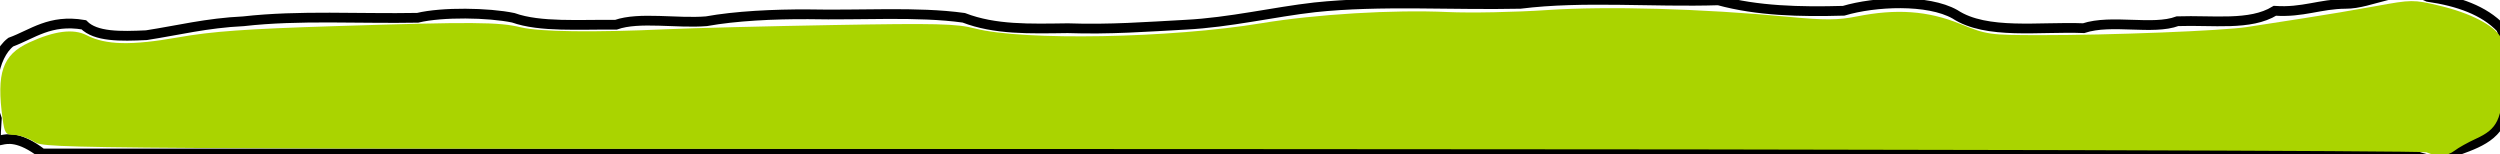 <?xml version="1.0" encoding="UTF-8" standalone="no"?>
<!-- Created with Inkscape (http://www.inkscape.org/) -->

<svg
   xmlns:dc="http://purl.org/dc/elements/1.1/"
   xmlns:cc="http://creativecommons.org/ns#"
   xmlns:rdf="http://www.w3.org/1999/02/22-rdf-syntax-ns#"
   xmlns:svg="http://www.w3.org/2000/svg"
   xmlns="http://www.w3.org/2000/svg"
   xmlns:sodipodi="http://sodipodi.sourceforge.net/DTD/sodipodi-0.dtd"
   xmlns:inkscape="http://www.inkscape.org/namespaces/inkscape"
   width="256.717"
   height="15.818"
   viewBox="0 0 67.923 4.185"
   version="1.1"
   id="svg8"
   inkscape:version="0.92.3 (2405546, 2018-03-11)"
   sodipodi:docname="grass1.svg">
  <defs
     id="defs2" />
  <sodipodi:namedview
     id="base"
     pagecolor="#ffffff"
     bordercolor="#666666"
     borderopacity="1.0"
     inkscape:pageopacity="0.0"
     inkscape:pageshadow="2"
     inkscape:zoom="2.8"
     inkscape:cx="112.4341"
     inkscape:cy="7.0996158"
     inkscape:document-units="mm"
     inkscape:current-layer="layer1"
     showgrid="false"
     units="px"
     fit-margin-top="0"
     fit-margin-left="0"
     fit-margin-right="0"
     fit-margin-bottom="0"
     inkscape:window-width="1920"
     inkscape:window-height="1017"
     inkscape:window-x="-8"
     inkscape:window-y="-8"
     inkscape:window-maximized="1" />
  <g
     inkscape:label="Layer 1"
     inkscape:groupmode="layer"
     id="layer1"
     transform="translate(-5.662,-289.335)">
    <path
       style="fill:none;stroke:#000000;stroke-width:0.265px;stroke-linecap:butt;stroke-linejoin:miter;stroke-opacity:1"
       d="M 71.154,293.504 H 6.804 c -1.228,-0.945 -1.31,0.287 -1.228,-0.945 -0.24,-0.638 -0.126,-1.69 0.378,-2.079 0.597,-0.219 1.062,-0.627 1.984,-0.472 0.323,0.327 0.99,0.317 1.701,0.283 0.85,-0.131 1.639,-0.331 2.637,-0.378 1.519,-0.172 3.155,-0.065 4.733,-0.095 0.672,-0.161 1.923,-0.141 2.599,-4e-5 0.731,0.261 1.806,0.178 2.788,0.189 0.628,-0.223 1.671,-0.03 2.457,-0.095 0.788,-0.143 1.833,-0.195 2.775,-0.189 1.406,0.031 2.955,-0.08 4.218,0.095 0.852,0.328 1.79,0.297 2.826,0.283 1.139,0.04 2.161,-0.039 3.204,-0.095 1.193,-0.06 2.398,-0.347 3.505,-0.472 1.795,-0.19 3.726,-0.054 5.583,-0.095 1.72,-0.214 3.602,-0.037 5.386,-0.095 1.054,0.288 2.215,0.317 3.402,0.283 0.854,-0.254 2.289,-0.319 3.024,0.095 0.857,0.563 2.296,0.33 3.496,0.378 0.758,-0.251 1.882,0.061 2.551,-0.189 0.96,-0.034 1.973,0.13 2.646,-0.283 0.757,0.052 1.224,-0.185 1.925,-0.189 0.694,0.005 1.491,-0.544 2.233,-0.189 0.824,0.121 1.524,0.366 1.984,0.85 0.187,0.433 0.316,1.46 0.094,1.984 0.004,0.854 -0.604,1.097 -1.228,1.323 -0.249,0.352 -0.782,0.355 -1.323,0.095 -0.258,0.003 -0.08,0.026 0,0"
       id="path12"
       inkscape:connector-curvature="0"
       sodipodi:nodetypes="cccccccccccccccccccccccccccccc"
       inkscape:export-filename="D:\Crap\Unity Projects\Jump n RPG\Assets\Sprites\grass.png"
       inkscape:export-xdpi="221.32135"
       inkscape:export-ydpi="221.32135" />
    <path
       style="opacity:1;fill:#aad400;fill-opacity:1;stroke:none;stroke-width:2.247;stroke-miterlimit:4;stroke-dasharray:none;stroke-opacity:1"
       d="M 270.155,86.533 C 269.761,86.364 214.751,86.215 147.753,86.201 26.792,86.176 26.058,86.172 24.895,85.463 24.252,85.071 23.306,84.75 22.792,84.749 c -0.84,-0.001 -0.956,-0.168 -1.161,-1.658 -0.646,-4.713 -0.009,-6.552 2.703,-7.808 2.604,-1.206 4.563,-1.456 5.921,-0.753 1.944,1.006 4.566,1.067 9.364,0.22 3.518,-0.621 6.925,-0.866 16.071,-1.154 14.22,-0.448 16.794,-0.431 19.091,0.124 1.92,0.463 7.442,0.534 15.016,0.191 2.554,-0.116 10.196,-0.308 16.983,-0.428 10.635,-0.188 12.644,-0.139 14.542,0.353 4.923,1.276 20.114,0.997 29.368,-0.538 5.581,-0.926 13.511,-1.402 19.107,-1.147 2.357,0.107 6.938,0.016 10.179,-0.203 6.193,-0.418 15.891,-0.146 24.773,0.695 3.737,0.354 5.037,0.347 6.964,-0.038 4.072,-0.814 7.302,-0.586 10.584,0.747 2.779,1.129 3.003,1.161 8.214,1.168 7.18,0.01 18.82,-0.447 21.25,-0.835 1.08,-0.172 3.652,-0.571 5.714,-0.885 2.062,-0.314 5.438,-0.882 7.5,-1.26 3.638,-0.668 3.831,-0.67 6.458,-0.049 3.203,0.757 5.659,2.024 6.321,3.261 0.342,0.639 0.43,1.879 0.311,4.386 -0.193,4.062 -0.633,4.988 -2.852,6.003 -0.818,0.374 -1.8,0.922 -2.181,1.217 -0.761,0.589 -1.777,0.652 -2.878,0.179 z"
       id="path15"
       inkscape:connector-curvature="0"
       transform="matrix(0.265,0,0,0.265,0,270.542)"
       inkscape:export-filename="D:\Crap\Unity Projects\Jump n RPG\Assets\Sprites\grass.png"
       inkscape:export-xdpi="221.32135"
       inkscape:export-ydpi="221.32135" />
  </g>
</svg>
